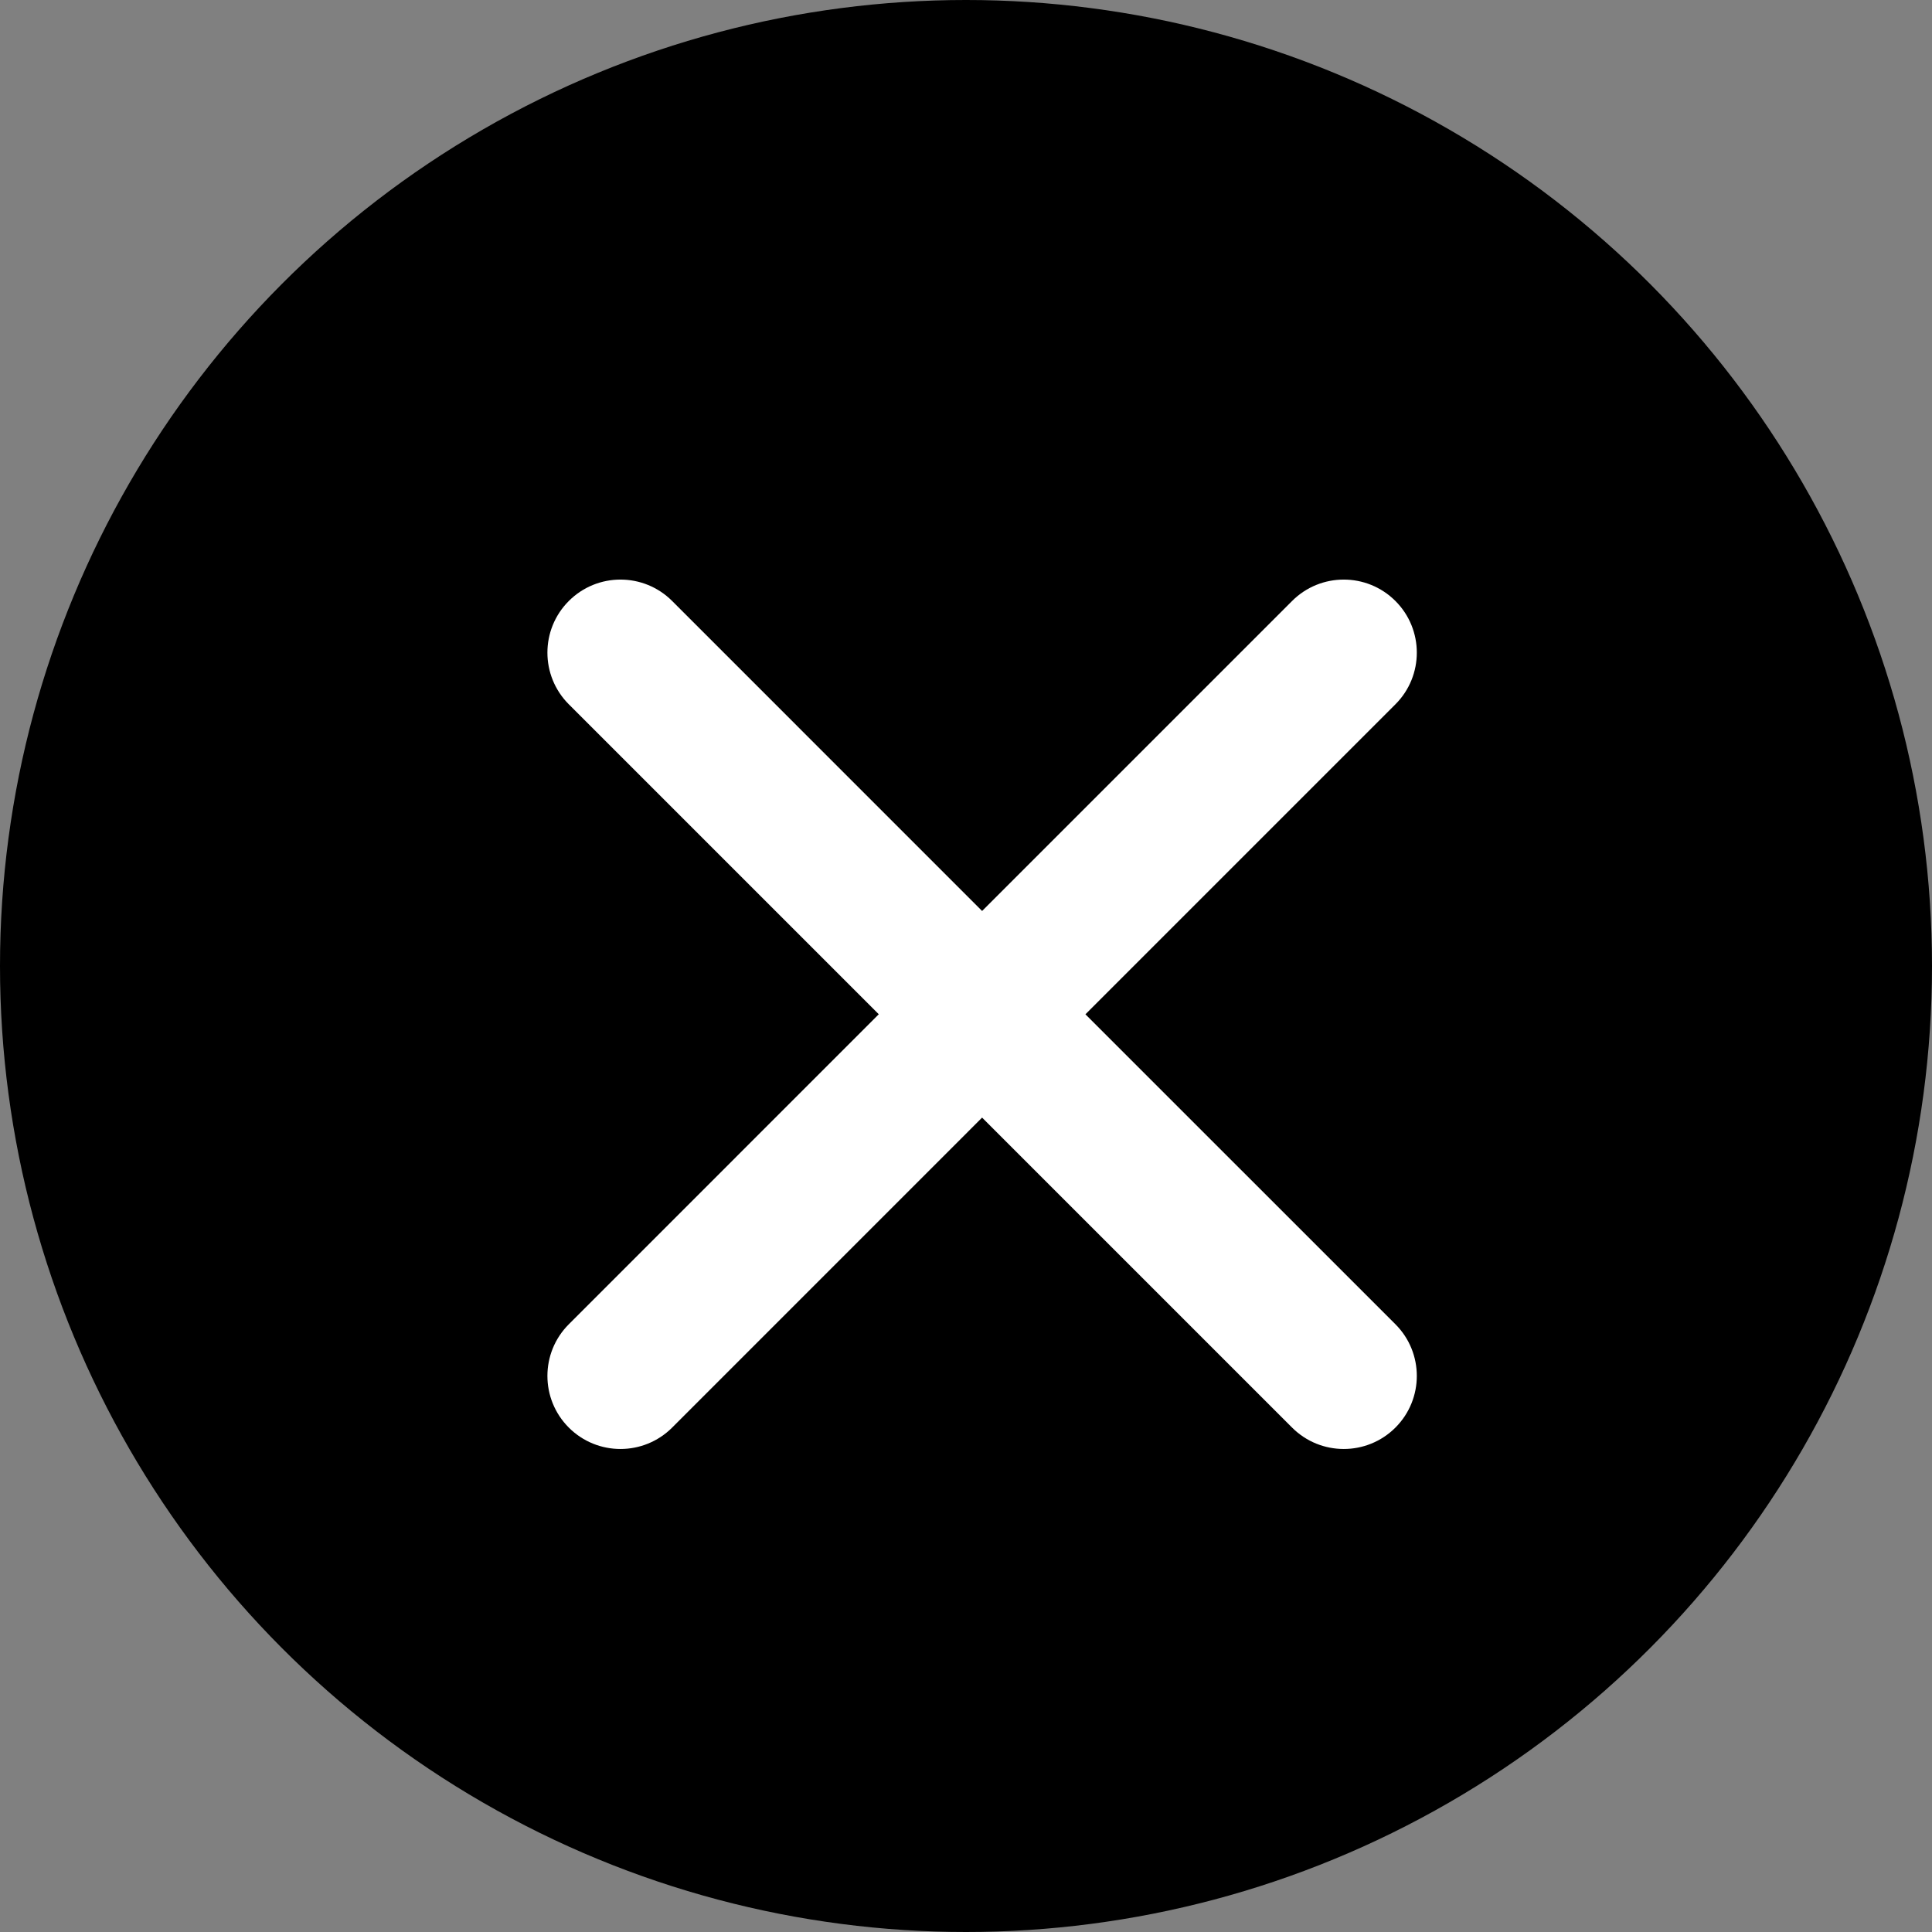 <svg width="60" height="60" viewBox="0 0 60 60" fill="none" xmlns="http://www.w3.org/2000/svg">
    <rect x="0" y="0" width="60" height="60" fill="#808080" stroke="none"/>
    <circle cx="30" cy="30" r="30" fill="#xxx"/>
    <g clip-path="url(#clip0)">
        <path fill-rule="evenodd" clip-rule="evenodd"
              d="M33.709 31.5L43.336 21.873C44.222 20.987 44.222 19.55 43.336 18.664C42.45 17.778 41.013 17.778 40.127 18.664L30.5 28.291L20.874 18.664C19.988 17.778 18.551 17.778 17.665 18.664C16.779 19.55 16.779 20.987 17.665 21.873L27.291 31.499L17.665 41.126C16.779 42.012 16.779 43.449 17.665 44.335C18.551 45.221 19.988 45.221 20.874 44.335L30.5 34.708L40.127 44.335C41.013 45.221 42.45 45.221 43.336 44.335C44.222 43.449 44.222 42.012 43.336 41.126L33.709 31.5Z"
              fill="white"/>
    </g>
    <defs>
        <clipPath id="clip0">
            <rect width="27" height="27" fill="white" transform="translate(17 18)"/>
        </clipPath>
    </defs>
</svg>
